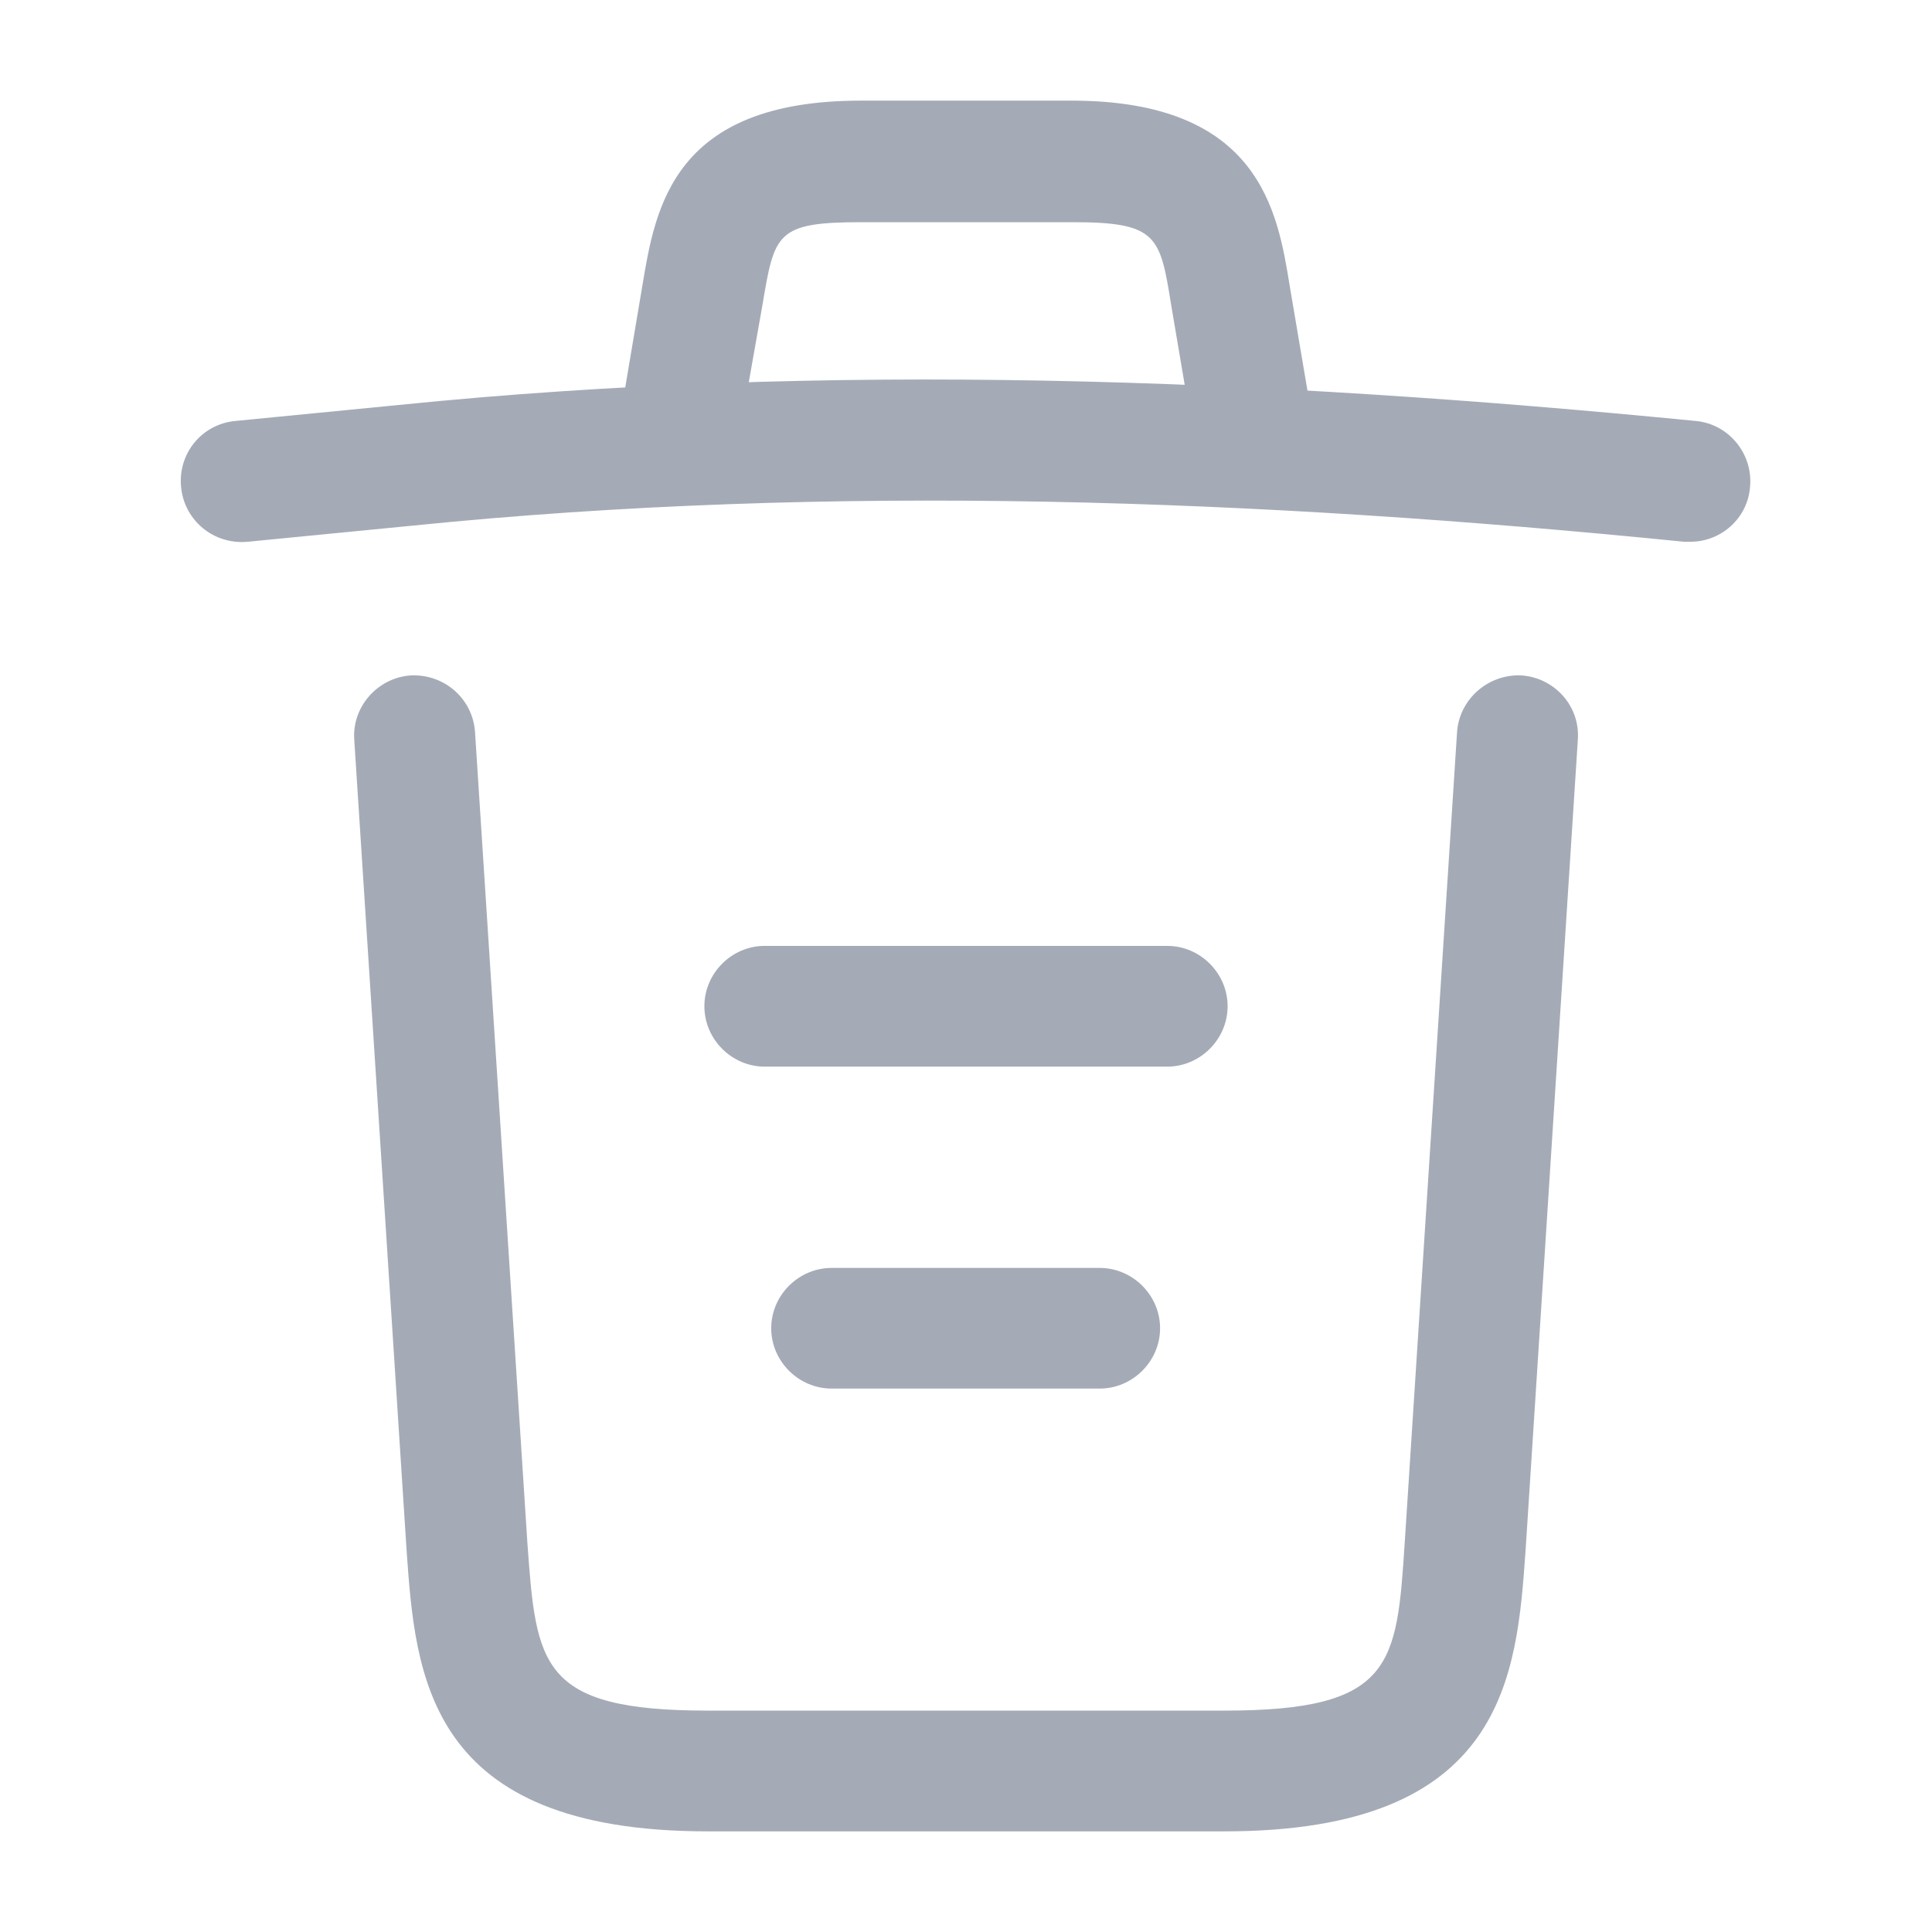<svg width="22" height="22" viewBox="0 0 22 22" fill="none" xmlns="http://www.w3.org/2000/svg">
<path d="M19.249 6.169C19.231 6.169 19.204 6.169 19.176 6.169C14.327 5.683 9.487 5.5 4.693 5.986L2.823 6.169C2.438 6.206 2.099 5.931 2.062 5.546C2.025 5.161 2.3 4.831 2.676 4.794L4.546 4.611C9.423 4.116 14.364 4.308 19.314 4.794C19.689 4.831 19.964 5.17 19.928 5.546C19.9 5.903 19.598 6.169 19.249 6.169Z" fill="#A4ABB6"/>
<path d="M7.793 5.243C7.756 5.243 7.719 5.243 7.674 5.234C7.307 5.17 7.05 4.812 7.114 4.446L7.316 3.245C7.463 2.365 7.664 1.146 9.8 1.146H12.202C14.347 1.146 14.549 2.411 14.686 3.254L14.888 4.446C14.952 4.822 14.695 5.179 14.329 5.234C13.953 5.298 13.595 5.042 13.54 4.675L13.338 3.483C13.21 2.686 13.183 2.53 12.211 2.53H9.809C8.838 2.53 8.819 2.658 8.682 3.474L8.471 4.666C8.416 5.005 8.123 5.243 7.793 5.243Z" fill="#A4ABB6"/>
<path d="M13.943 20.854H8.058C4.859 20.854 4.731 19.085 4.63 17.655L4.034 8.424C4.007 8.048 4.3 7.718 4.676 7.691C5.061 7.673 5.382 7.957 5.409 8.333L6.005 17.563C6.106 18.957 6.142 19.479 8.058 19.479H13.943C15.868 19.479 15.905 18.957 15.996 17.563L16.592 8.333C16.62 7.957 16.95 7.673 17.326 7.691C17.701 7.718 17.995 8.039 17.967 8.424L17.372 17.655C17.271 19.085 17.142 20.854 13.943 20.854Z" fill="#A4ABB6"/>
<path d="M12.522 15.812H9.47C9.094 15.812 8.782 15.501 8.782 15.125C8.782 14.749 9.094 14.438 9.47 14.438H12.522C12.898 14.438 13.21 14.749 13.21 15.125C13.21 15.501 12.898 15.812 12.522 15.812Z" fill="#A4ABB6"/>
<path d="M13.291 12.146H8.708C8.332 12.146 8.021 11.834 8.021 11.458C8.021 11.082 8.332 10.771 8.708 10.771H13.291C13.667 10.771 13.979 11.082 13.979 11.458C13.979 11.834 13.667 12.146 13.291 12.146Z" fill="#A4ABB6"/>
</svg>
